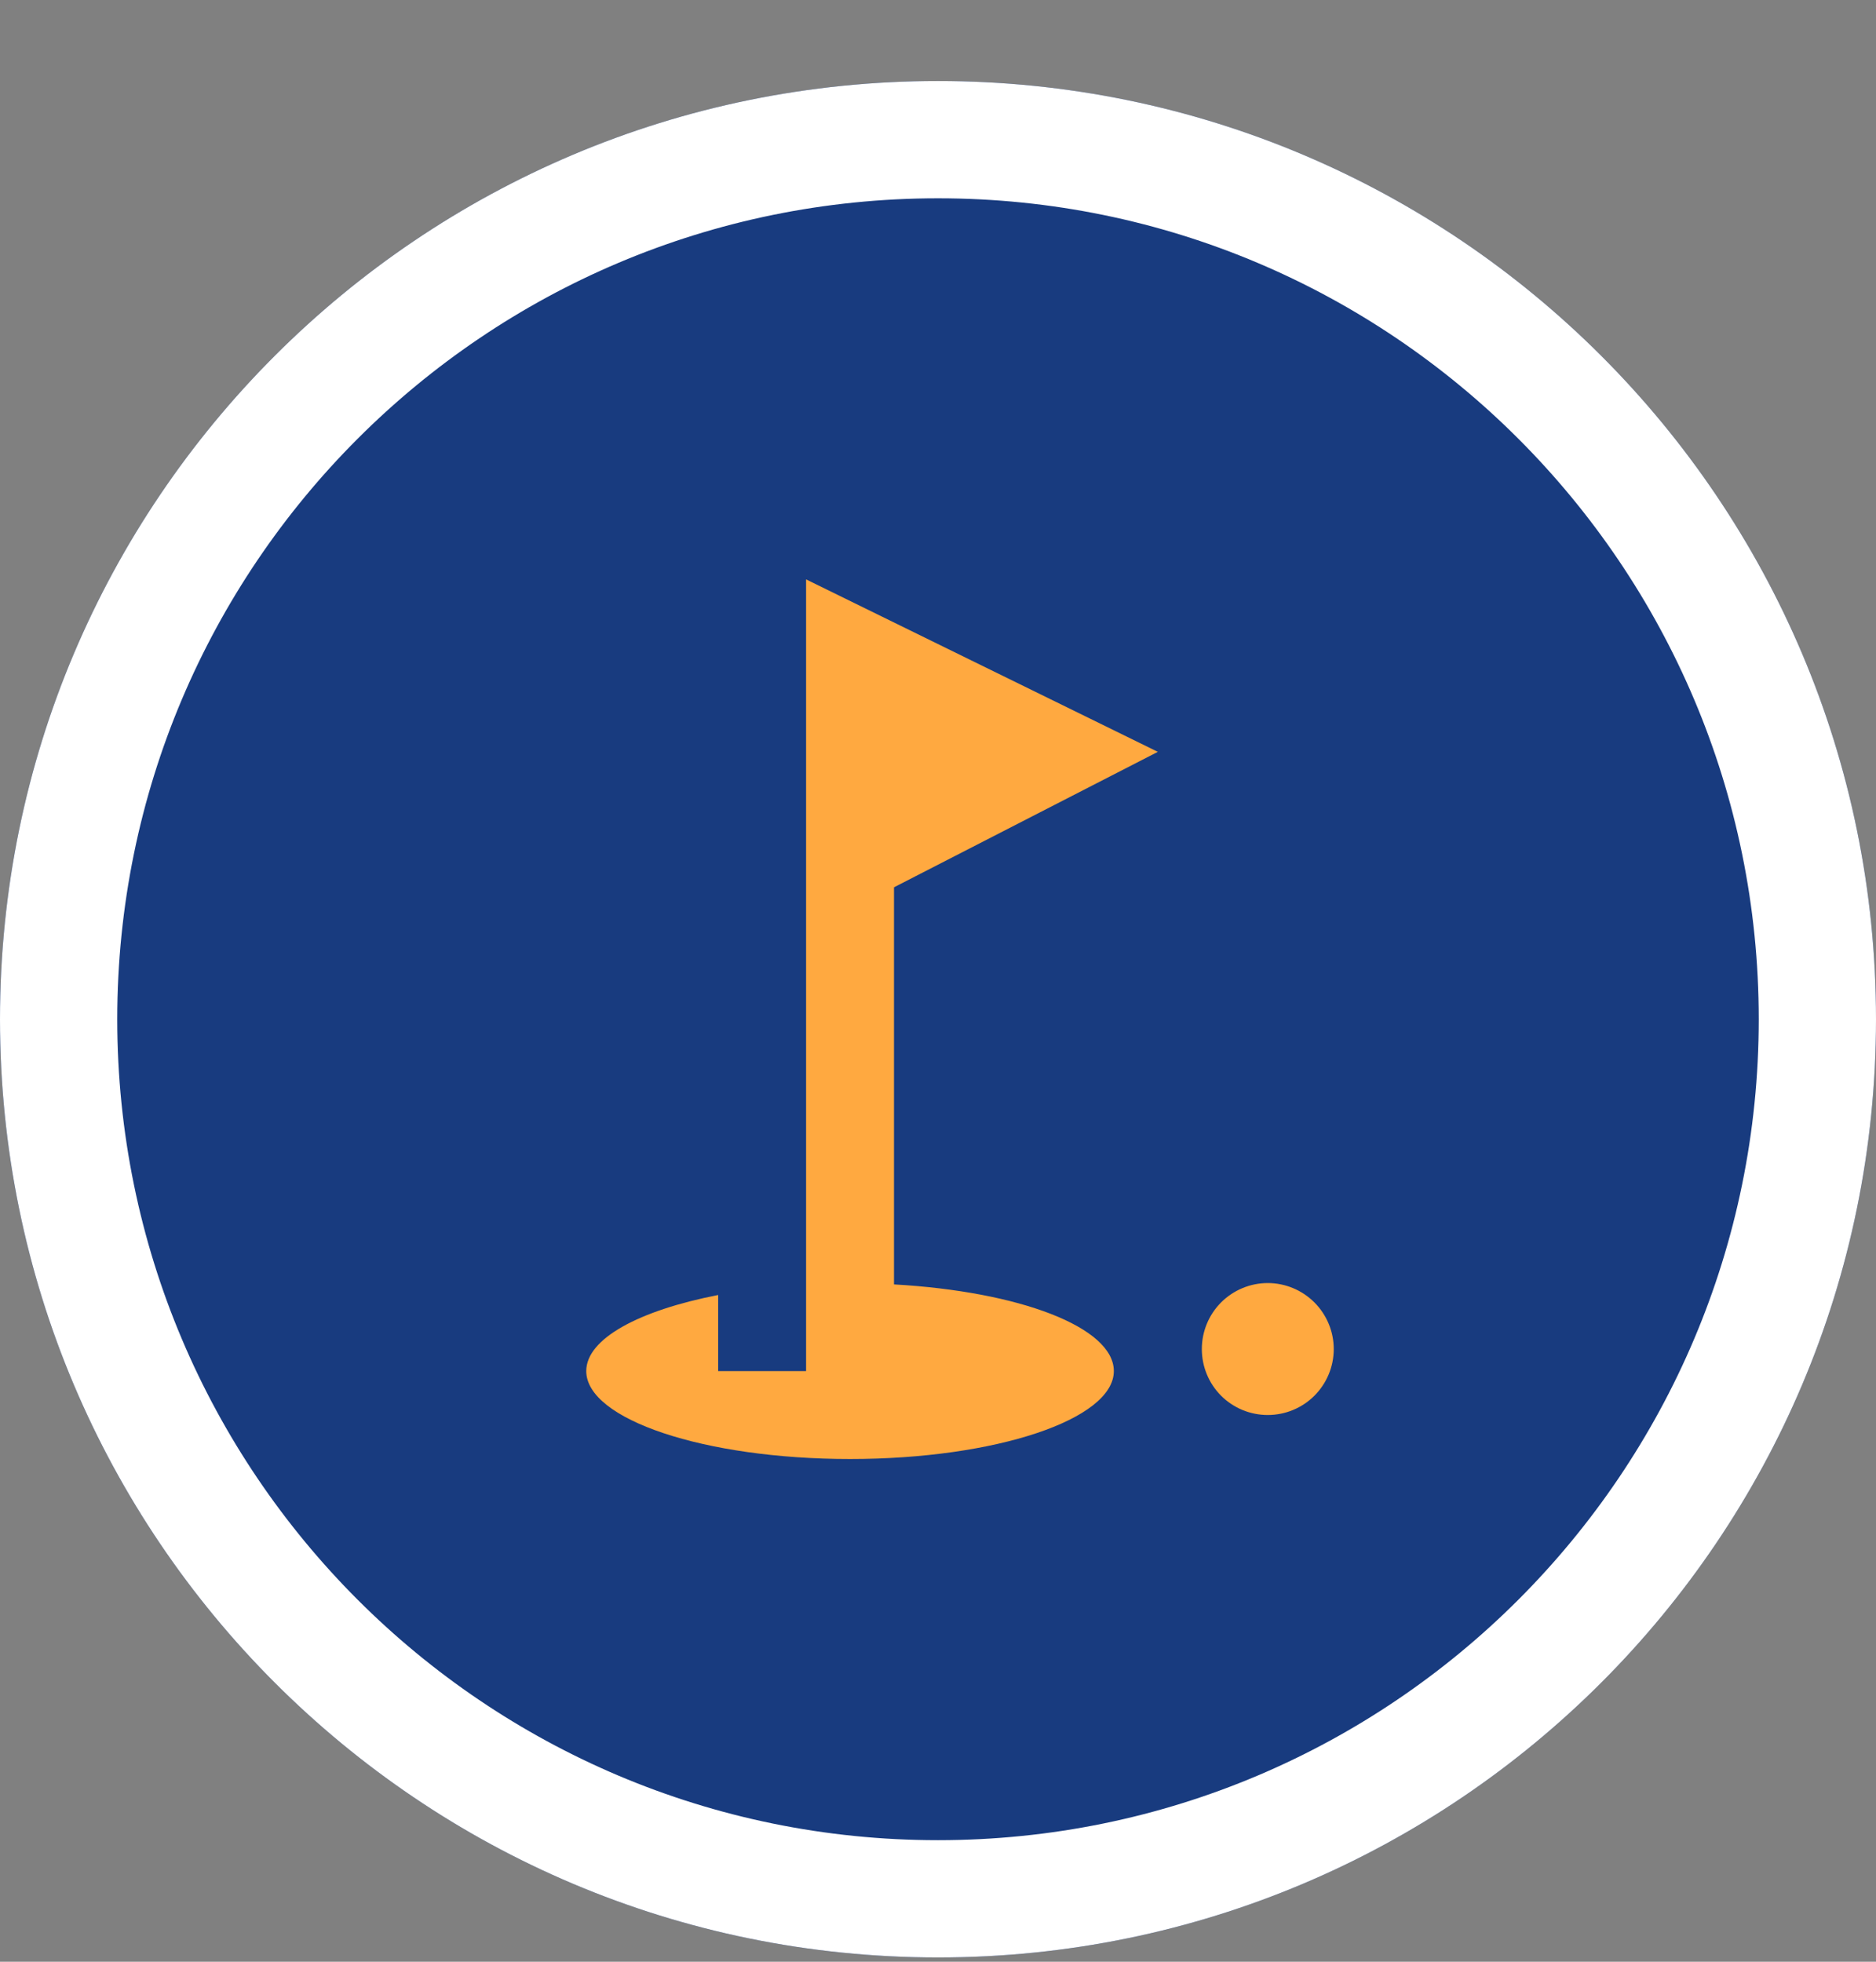 <svg width="22" height="23" viewBox="0 0 22 23" fill="none" xmlns="http://www.w3.org/2000/svg">
<rect x="0" y="0" width="22" height="23" fill="#808080" stroke="none"/>
<path d="M22 11.95C22 18.025 17.075 22.95 11 22.95C4.925 22.95 0 18.025 0 11.95C0 5.875 4.925 0.95 11 0.95C17.075 0.95 22 5.875 22 11.95Z" fill="#183B7F"/>
<path fill-rule="evenodd" clip-rule="evenodd" d="M11 21.575C16.316 21.575 20.625 17.265 20.625 11.95C20.625 6.634 16.316 2.325 11 2.325C5.684 2.325 1.375 6.634 1.375 11.95C1.375 17.265 5.684 21.575 11 21.575ZM11 22.95C17.075 22.95 22 18.025 22 11.95C22 5.875 17.075 0.95 11 0.95C4.925 0.95 0 5.875 0 11.95C0 18.025 4.925 22.95 11 22.95Z" fill="white"/>
<path d="M14.867 15.043C15.072 15.043 15.269 15.125 15.414 15.27C15.559 15.415 15.641 15.612 15.641 15.817C15.641 16.022 15.559 16.219 15.414 16.364C15.269 16.509 15.072 16.59 14.867 16.59C14.662 16.59 14.465 16.509 14.32 16.364C14.175 16.219 14.094 16.022 14.094 15.817C14.094 15.612 14.175 15.415 14.32 15.27C14.465 15.125 14.662 15.043 14.867 15.043ZM13.578 8.815L10.484 10.403V15.059C11.949 15.141 13.062 15.559 13.062 16.075C13.062 16.642 11.675 17.106 9.969 17.106C8.262 17.106 6.875 16.642 6.875 16.075C6.875 15.693 7.499 15.363 8.422 15.183V16.075H9.453V6.793L13.578 8.815Z" fill="#FFA940"/>
</svg>
